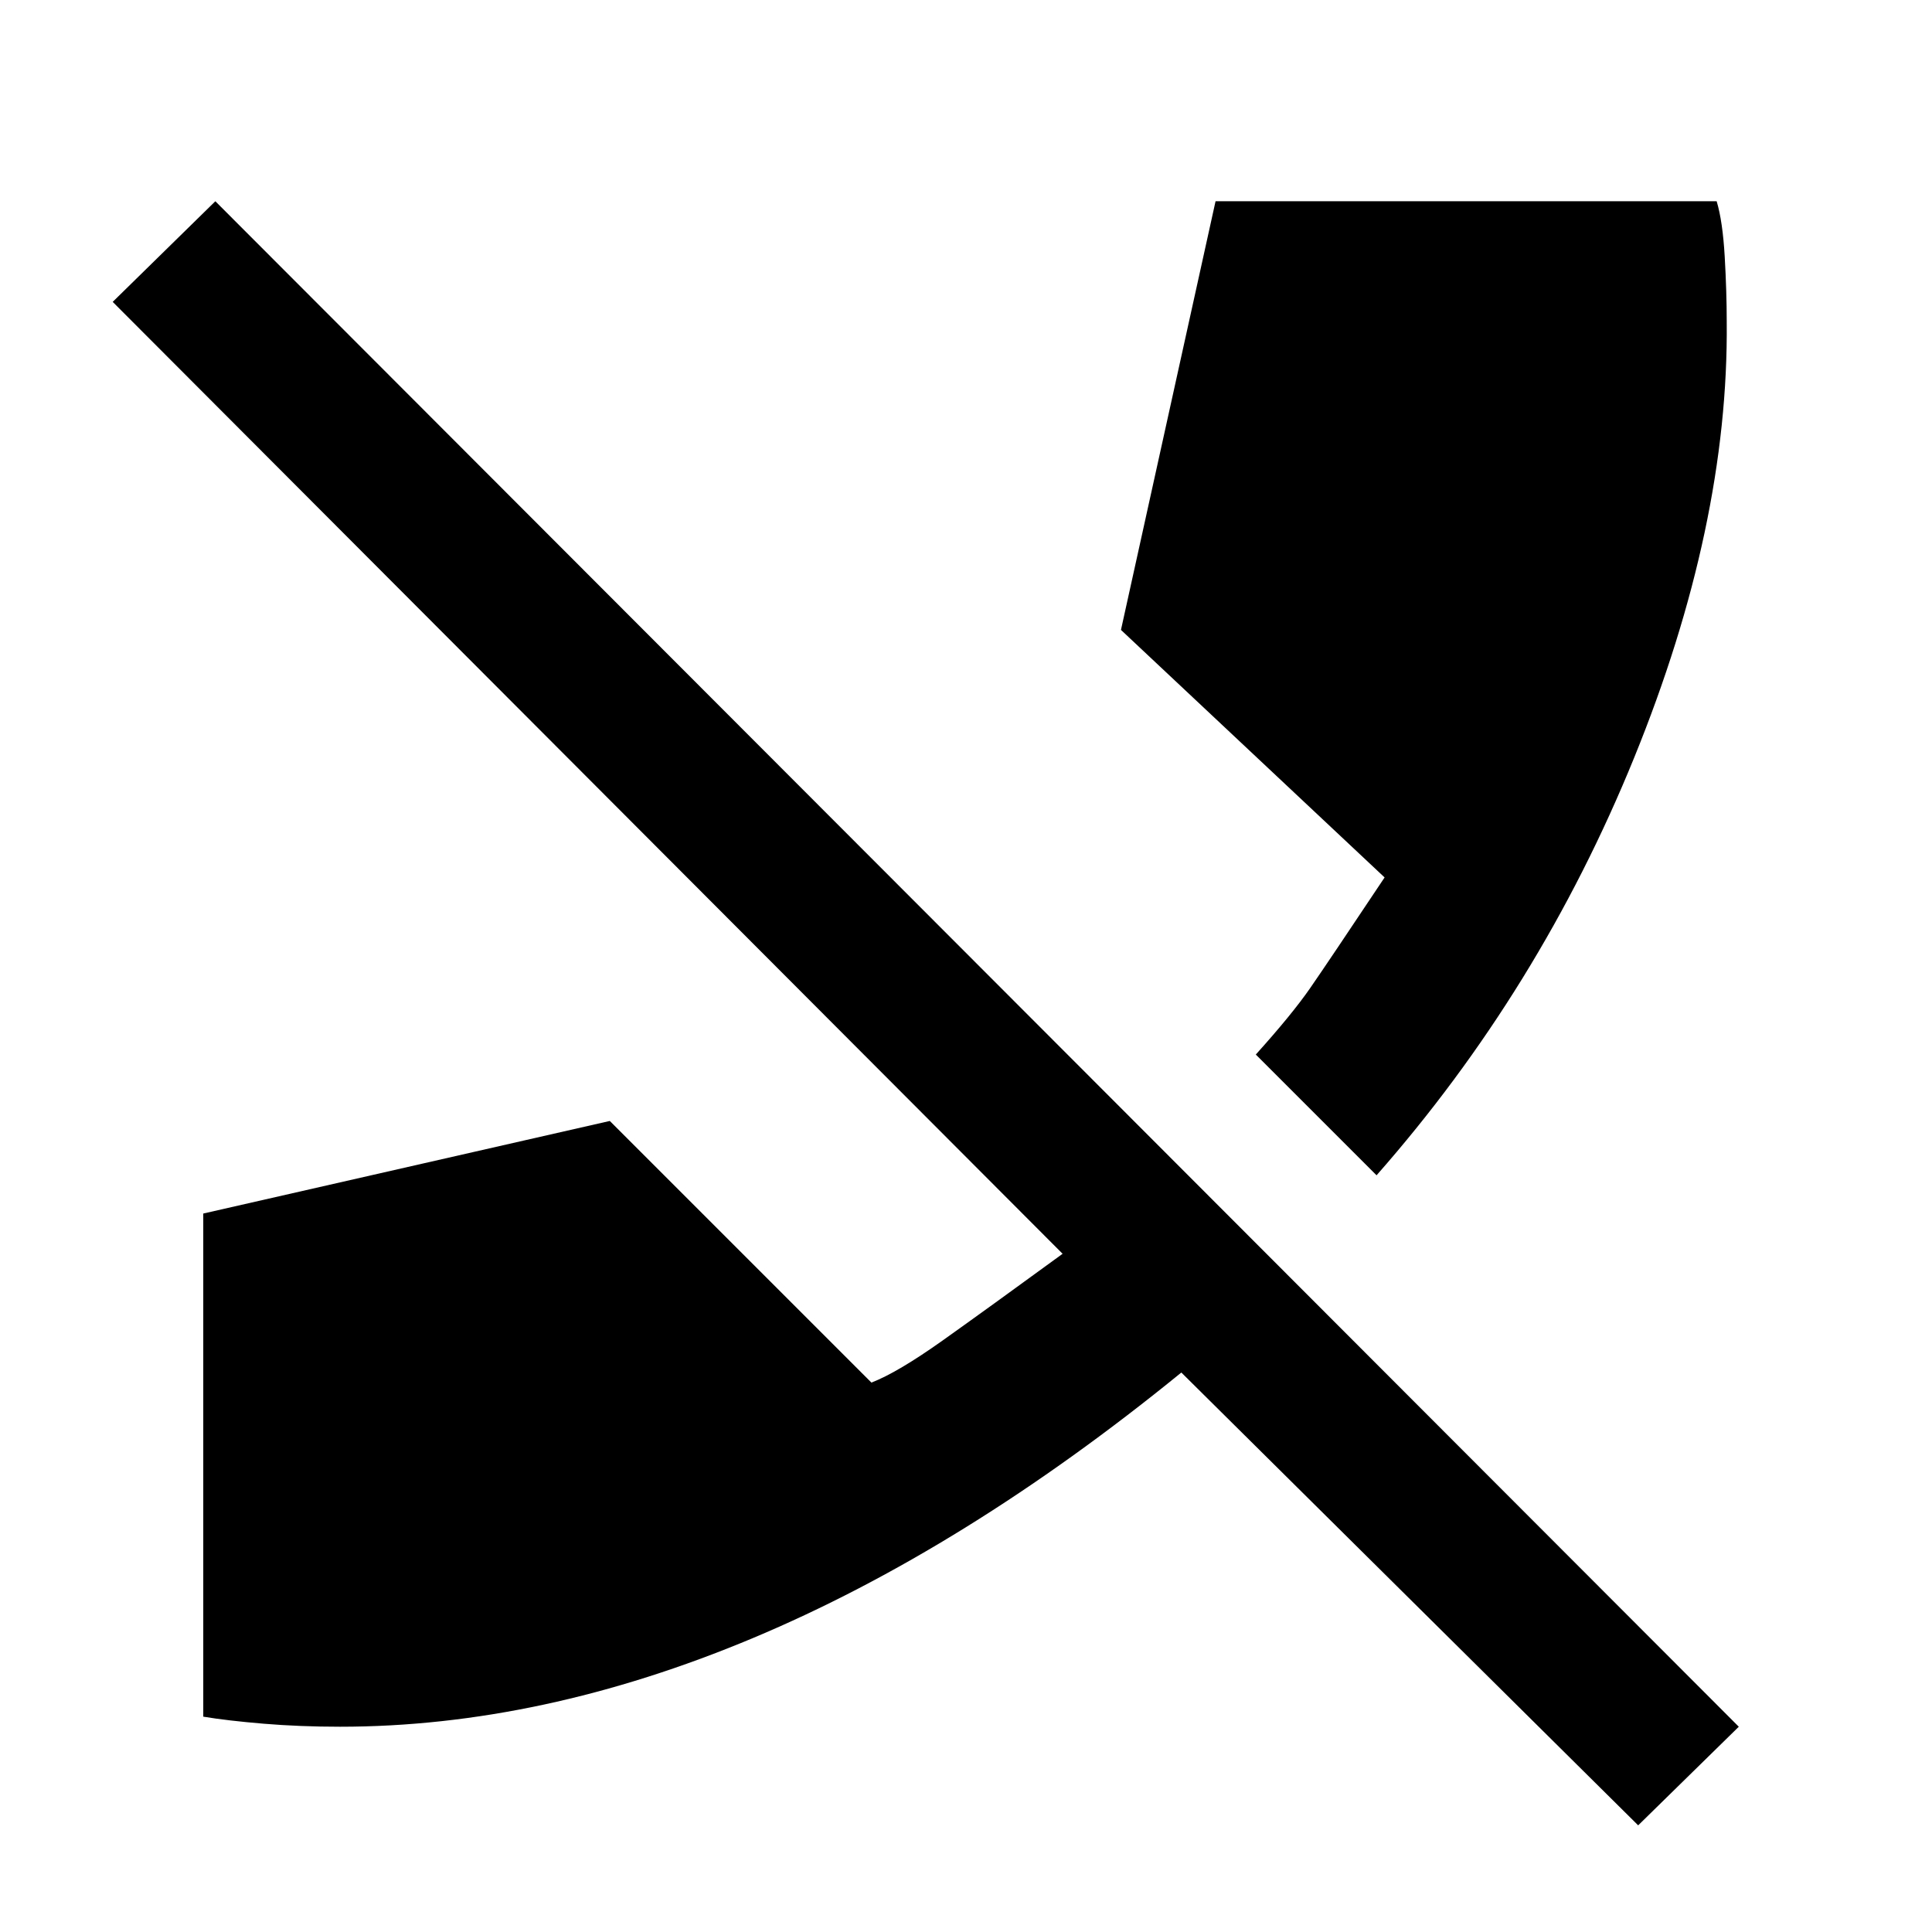 <svg xmlns="http://www.w3.org/2000/svg" height="48" width="48"><path d="m34.2 29.2-3-3q.9-1 1.35-1.65.45-.65 1.85-2.75l-6.55-6.15L30.2 5h12.45q.15.5.2 1.375.05.875.05 1.625.05 5.05-2.3 10.825Q38.25 24.6 34.2 29.2ZM8.45 42.9q-1 0-1.9-.075-.9-.075-1.5-.175v-12.5l10.1-2.3 6.5 6.5q.65-.25 1.775-1.05t2.975-2.15L2.8 7.5 5.35 5 43.2 42.9l-2.5 2.45L29.35 34.1q-5.4 4.4-10.65 6.6-5.25 2.2-10.25 2.2Z"/></svg>